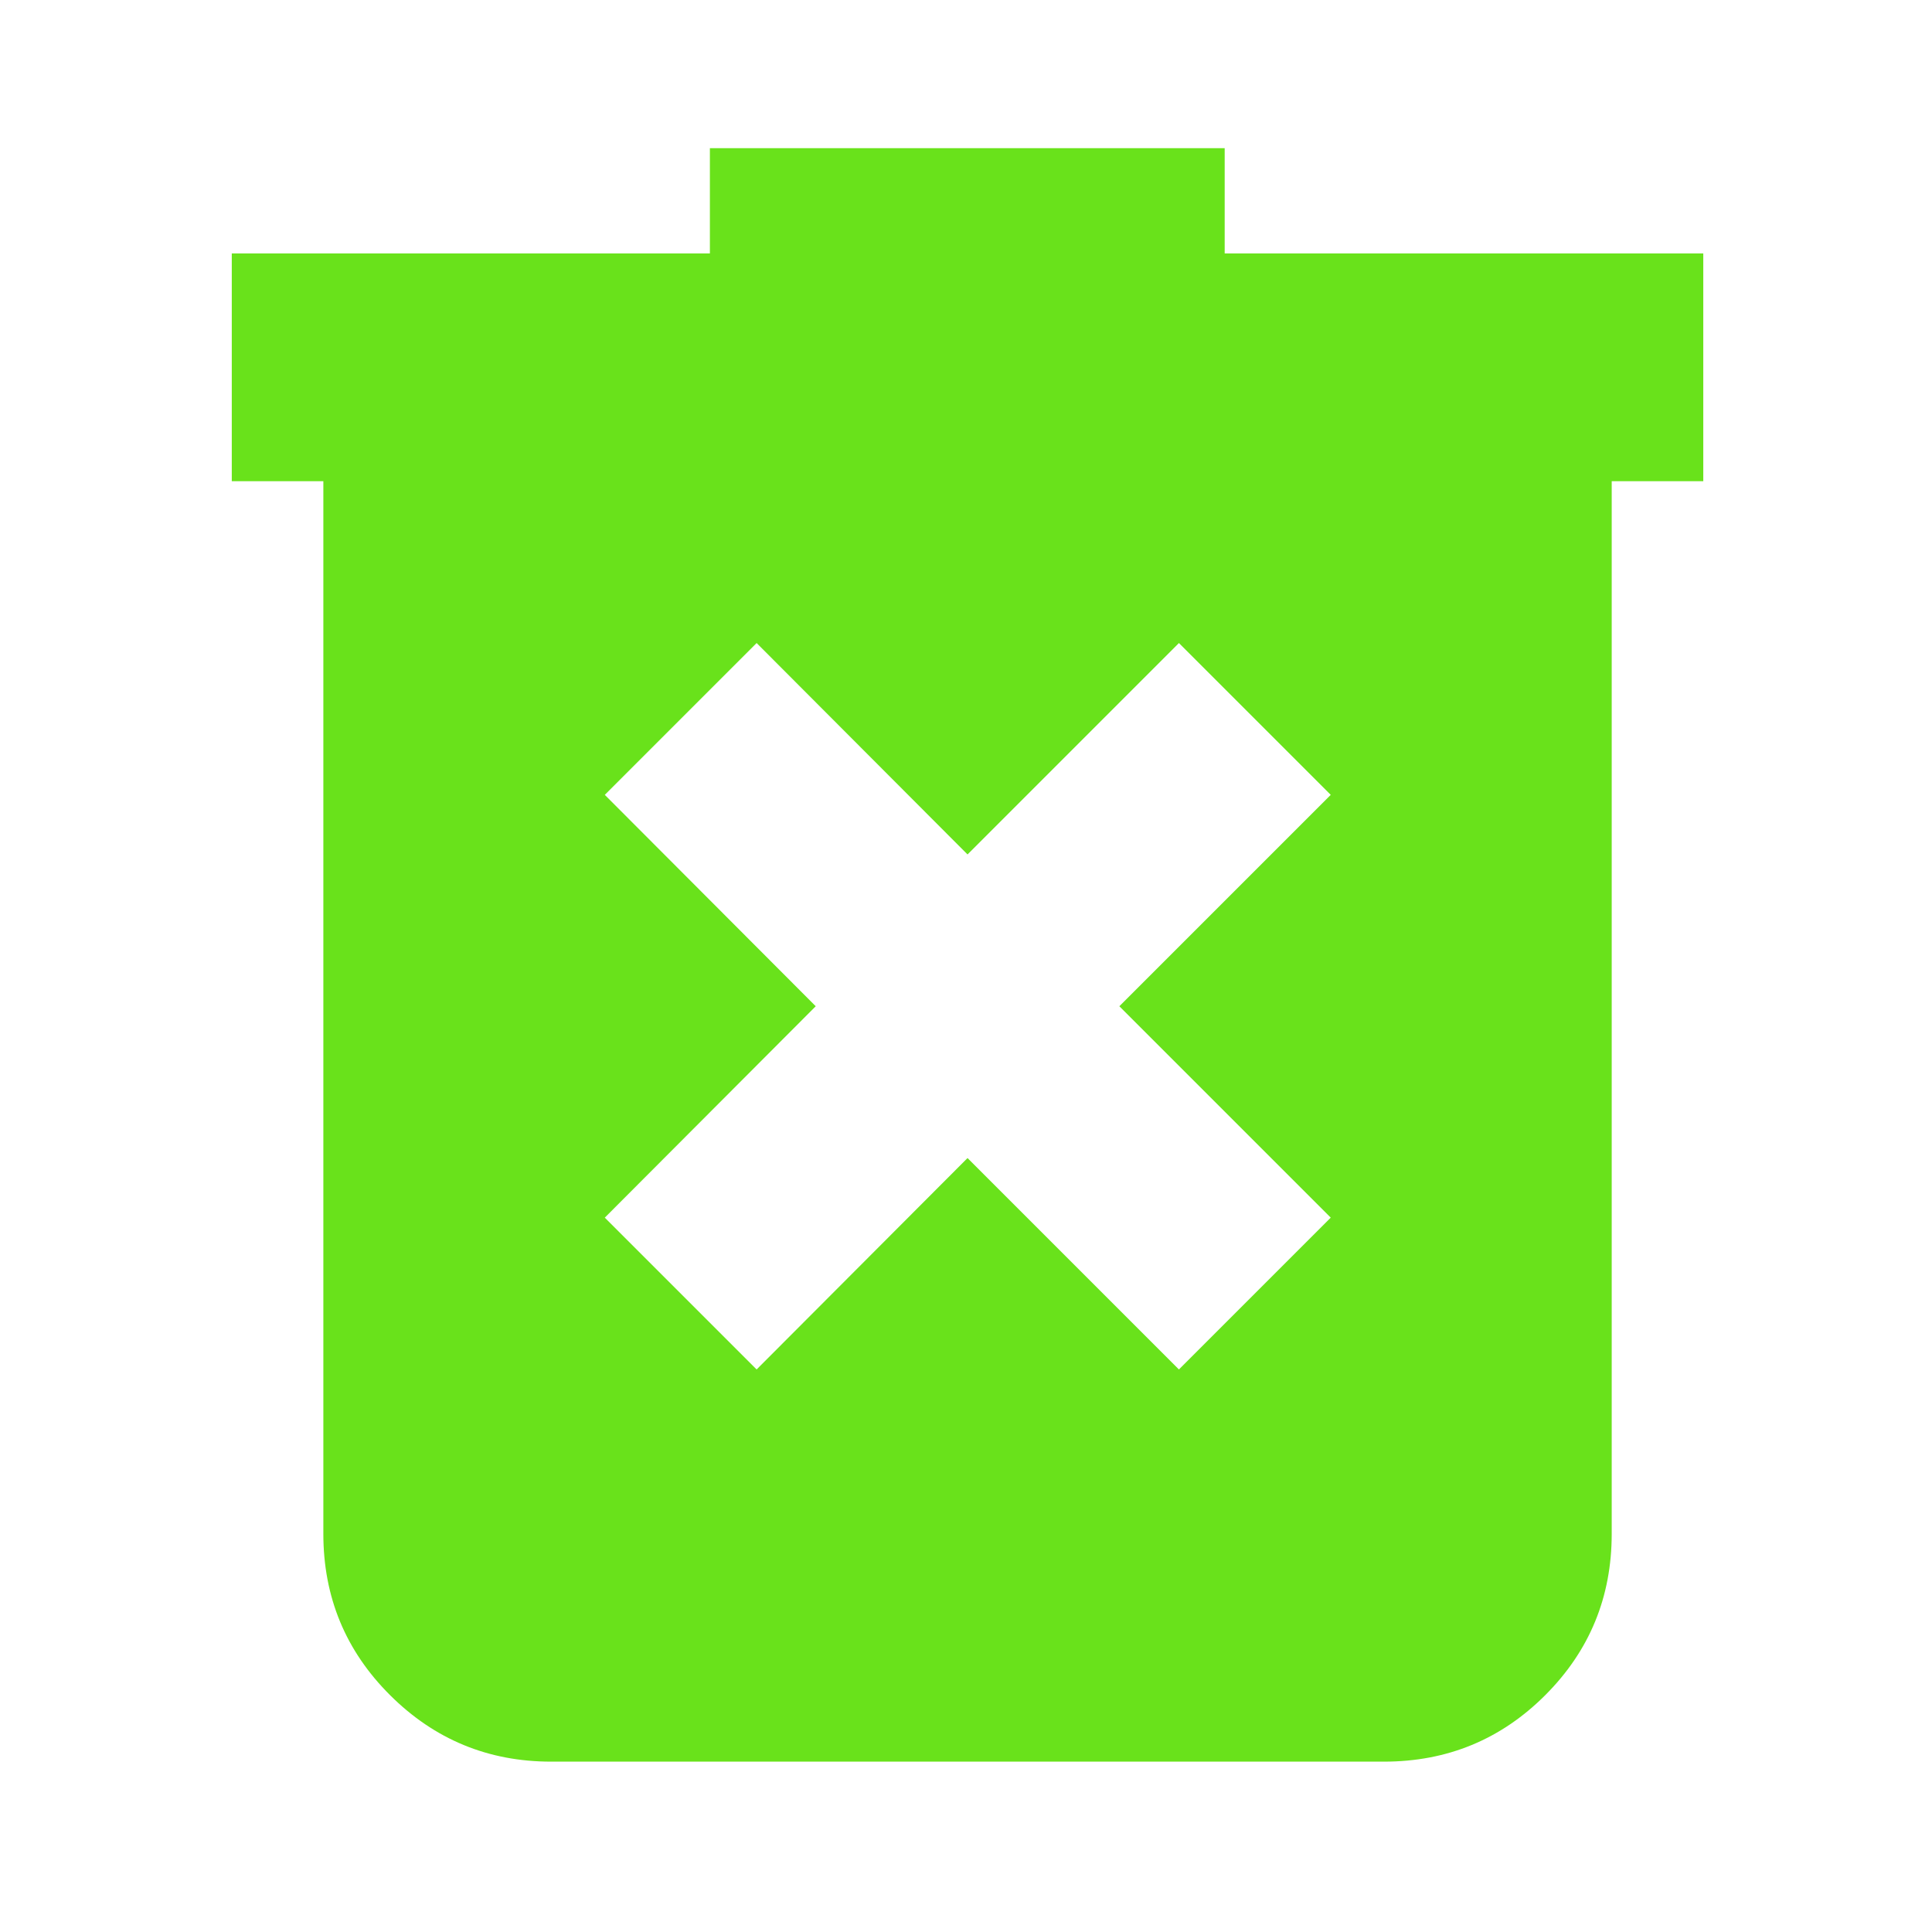 <svg xmlns="http://www.w3.org/2000/svg" height="24px" viewBox="0 -960 960 960" width="24px" fill="#69E21B"><path d="m375.96-279.52 104.8-105.05L585.8-279.52l75.44-75.44L556.2-460l105.04-105.04-75.44-75.44-105.04 105.05-104.8-105.05-75.44 75.44L405.33-460 300.52-354.96l75.44 75.44ZM273.85-84.65q-46.87 0-80.02-33.03-33.16-33.04-33.16-80.15v-523.06h-45.5v-113.18h237.57v-52.3h255.8v52.3h237.81v113.18h-45.5v523.06q0 47.11-33.03 80.15-33.04 33.03-80.15 33.03H273.85Z"/></svg>